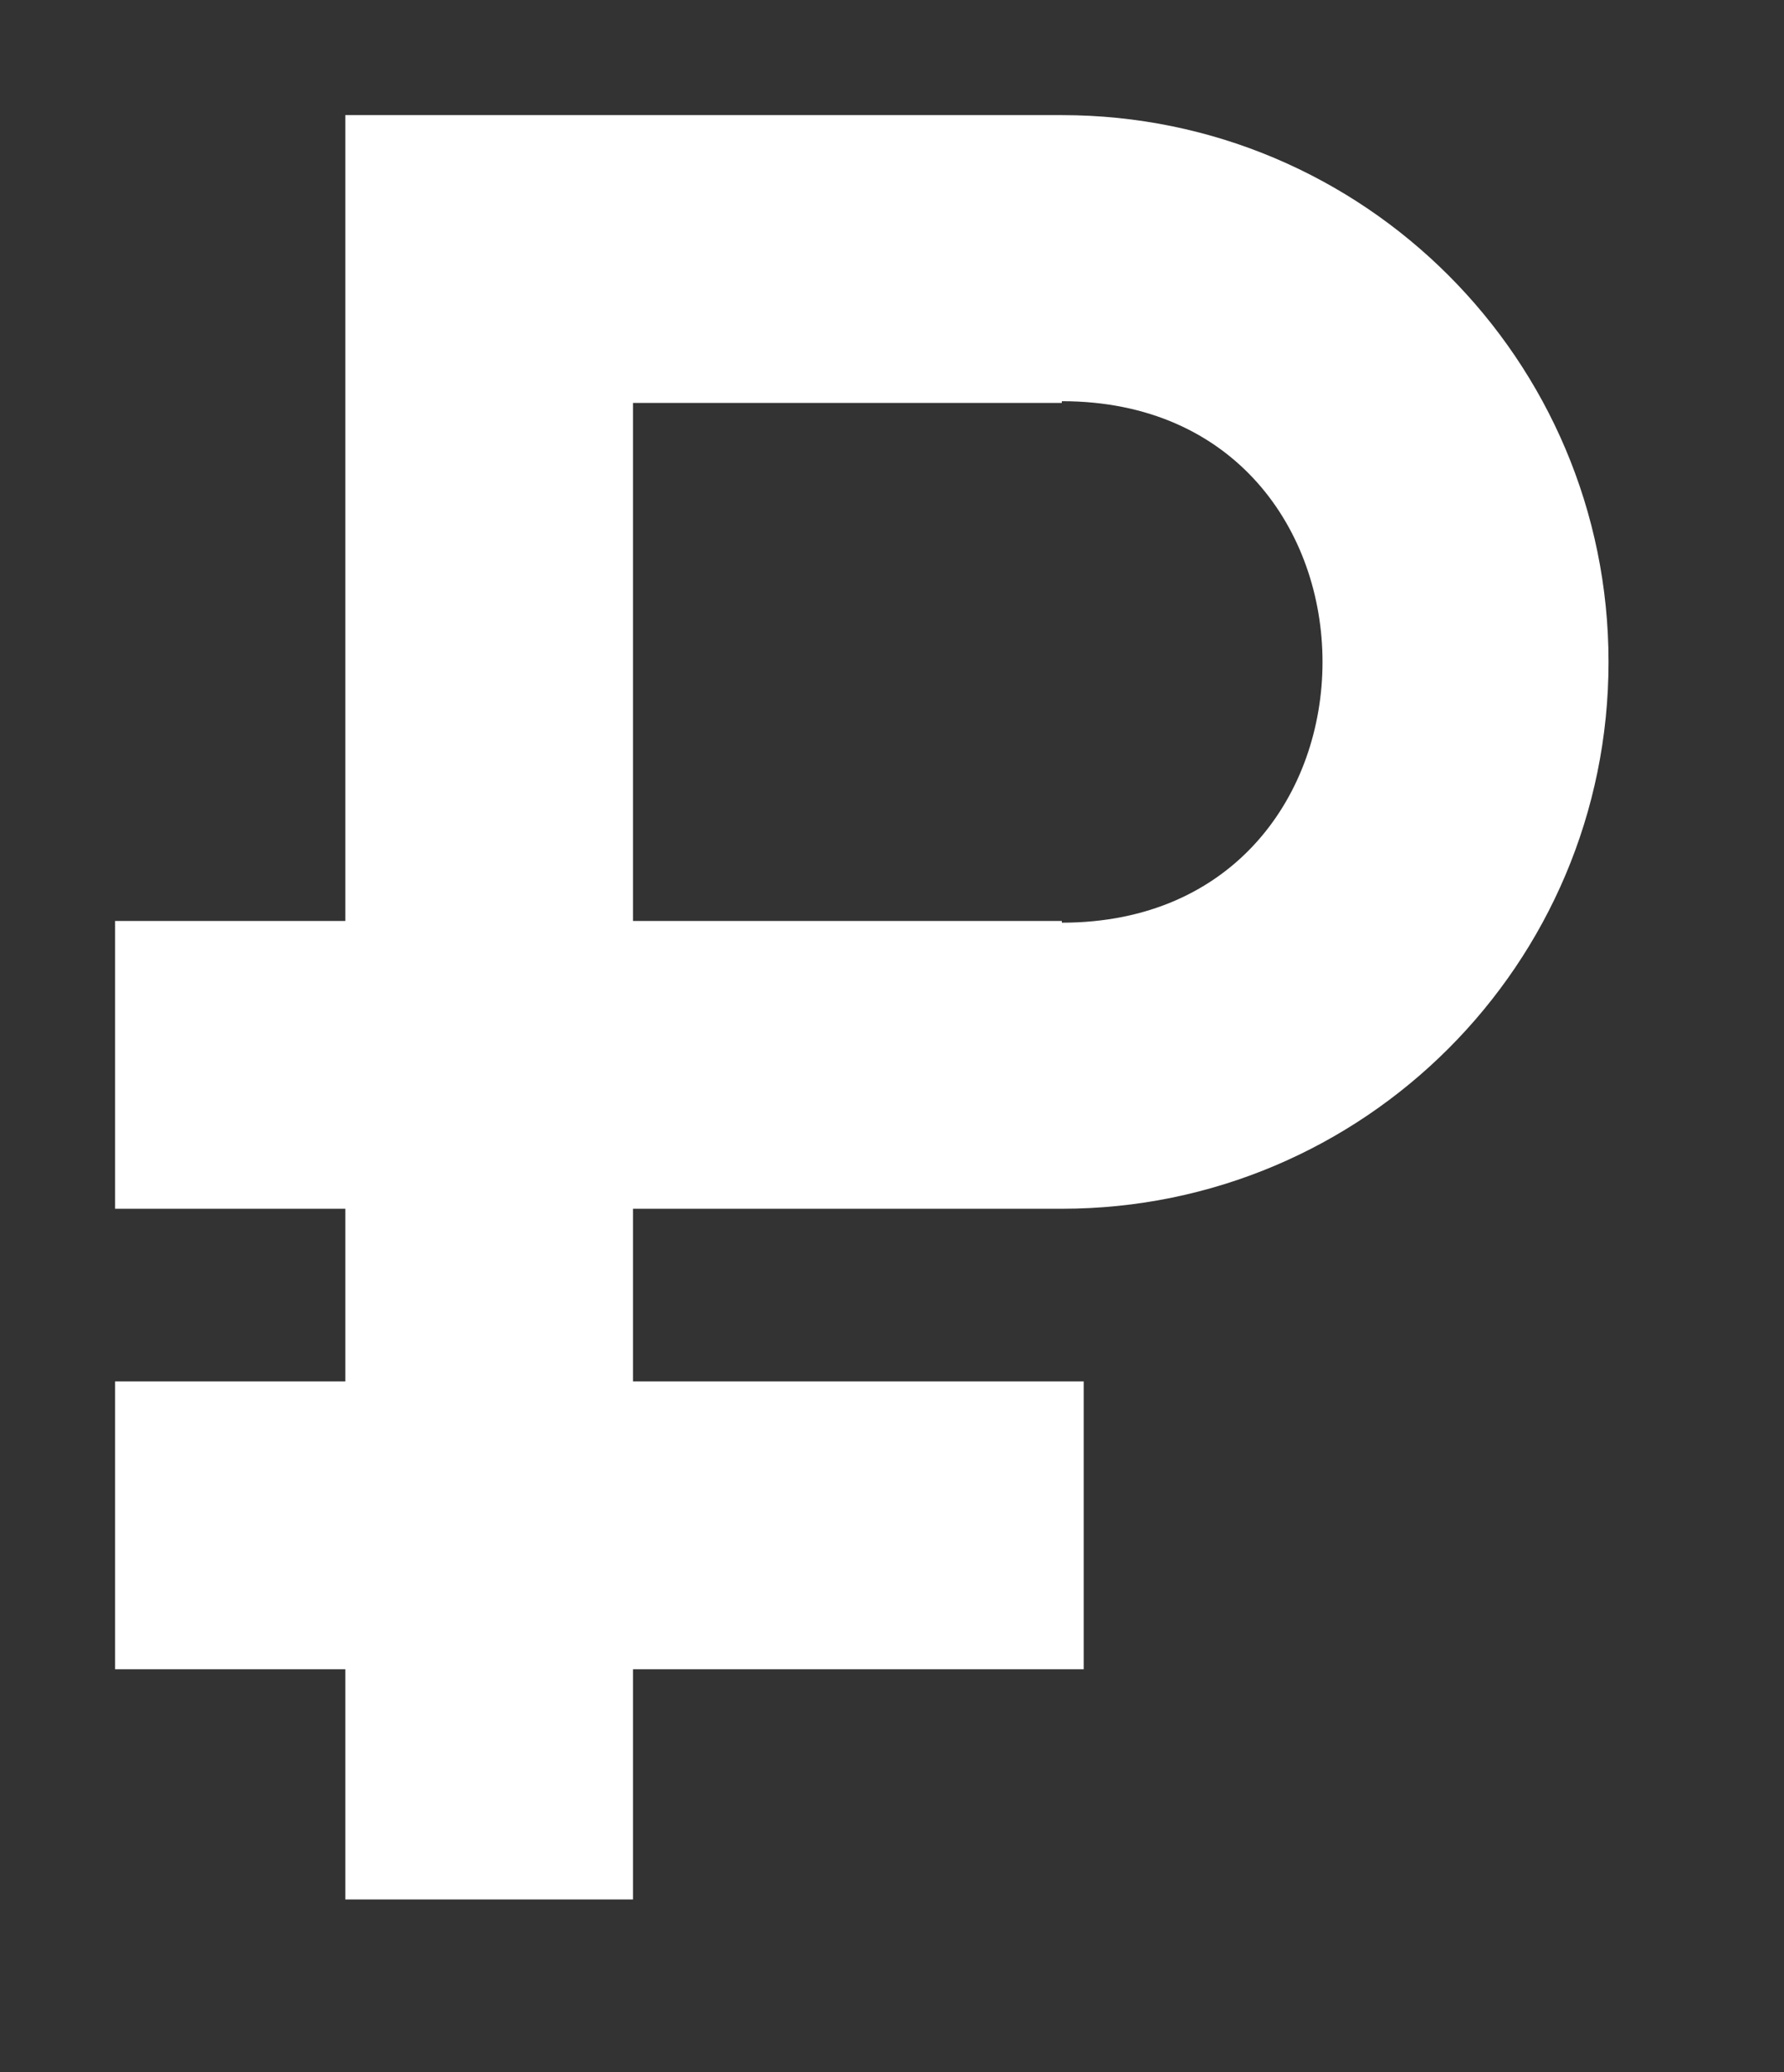 <?xml version="1.0" encoding="UTF-8" standalone="no"?>
<svg
   xmlns:dc="http://purl.org/dc/elements/1.1/"
   xmlns:cc="http://creativecommons.org/ns#"
   xmlns:rdf="http://www.w3.org/1999/02/22-rdf-syntax-ns#"
   xmlns:svg="http://www.w3.org/2000/svg"
   xmlns="http://www.w3.org/2000/svg"
   xmlns:sodipodi="http://sodipodi.sourceforge.net/DTD/sodipodi-0.dtd"
   xmlns:inkscape="http://www.inkscape.org/namespaces/inkscape"
   width="31"
   height="36"
   viewBox="0 0 31 36"
   version="1.1"
   id="svg3735"
   sodipodi:docname="ruble-modified.svg"
   inkscape:version="0.92.4 (5da689c313, 2019-01-14)">
  <rect x="0" y="0" width="31" height="36" fill="#333333" stroke="none"/>
  <defs
     id="defs3739" />
  <sodipodi:namedview
     pagecolor="#ffffff"
     bordercolor="#666666"
     borderopacity="1"
     objecttolerance="10"
     gridtolerance="10"
     guidetolerance="10"
     inkscape:pageopacity="0"
     inkscape:pageshadow="2"
     inkscape:window-width="716"
     inkscape:window-height="480"
     id="namedview3737"
     showgrid="false"
     inkscape:zoom="6.5555556"
     inkscape:cx="40.288136"
     inkscape:cy="18"
     inkscape:window-x="405"
     inkscape:window-y="251"
     inkscape:window-maximized="0"
     inkscape:current-layer="svg3735" />
  <path
     d="m 11,21 h 7.451 c 5.247,0 9.5,-4.253 9.5,-9.5 0,-5.247 -4.253,-9.5 -9.5,-9.5 H 6 V 16 H 2 v 5 h 4 v 3 H 2 v 5 h 4 v 4 h 5 v -4 h 7.831 V 24 H 11 Z M 11,7 h 7.451 V 6.97 c 6.04,0 6.04,9.06 0,9.06 V 16 H 11 Z"
     id="path3733"
     inkscape:connector-curvature="0"
     style="fill:#ffffff"
     sodipodi:nodetypes="csssccccccccccccccccccccccc" />
</svg>
